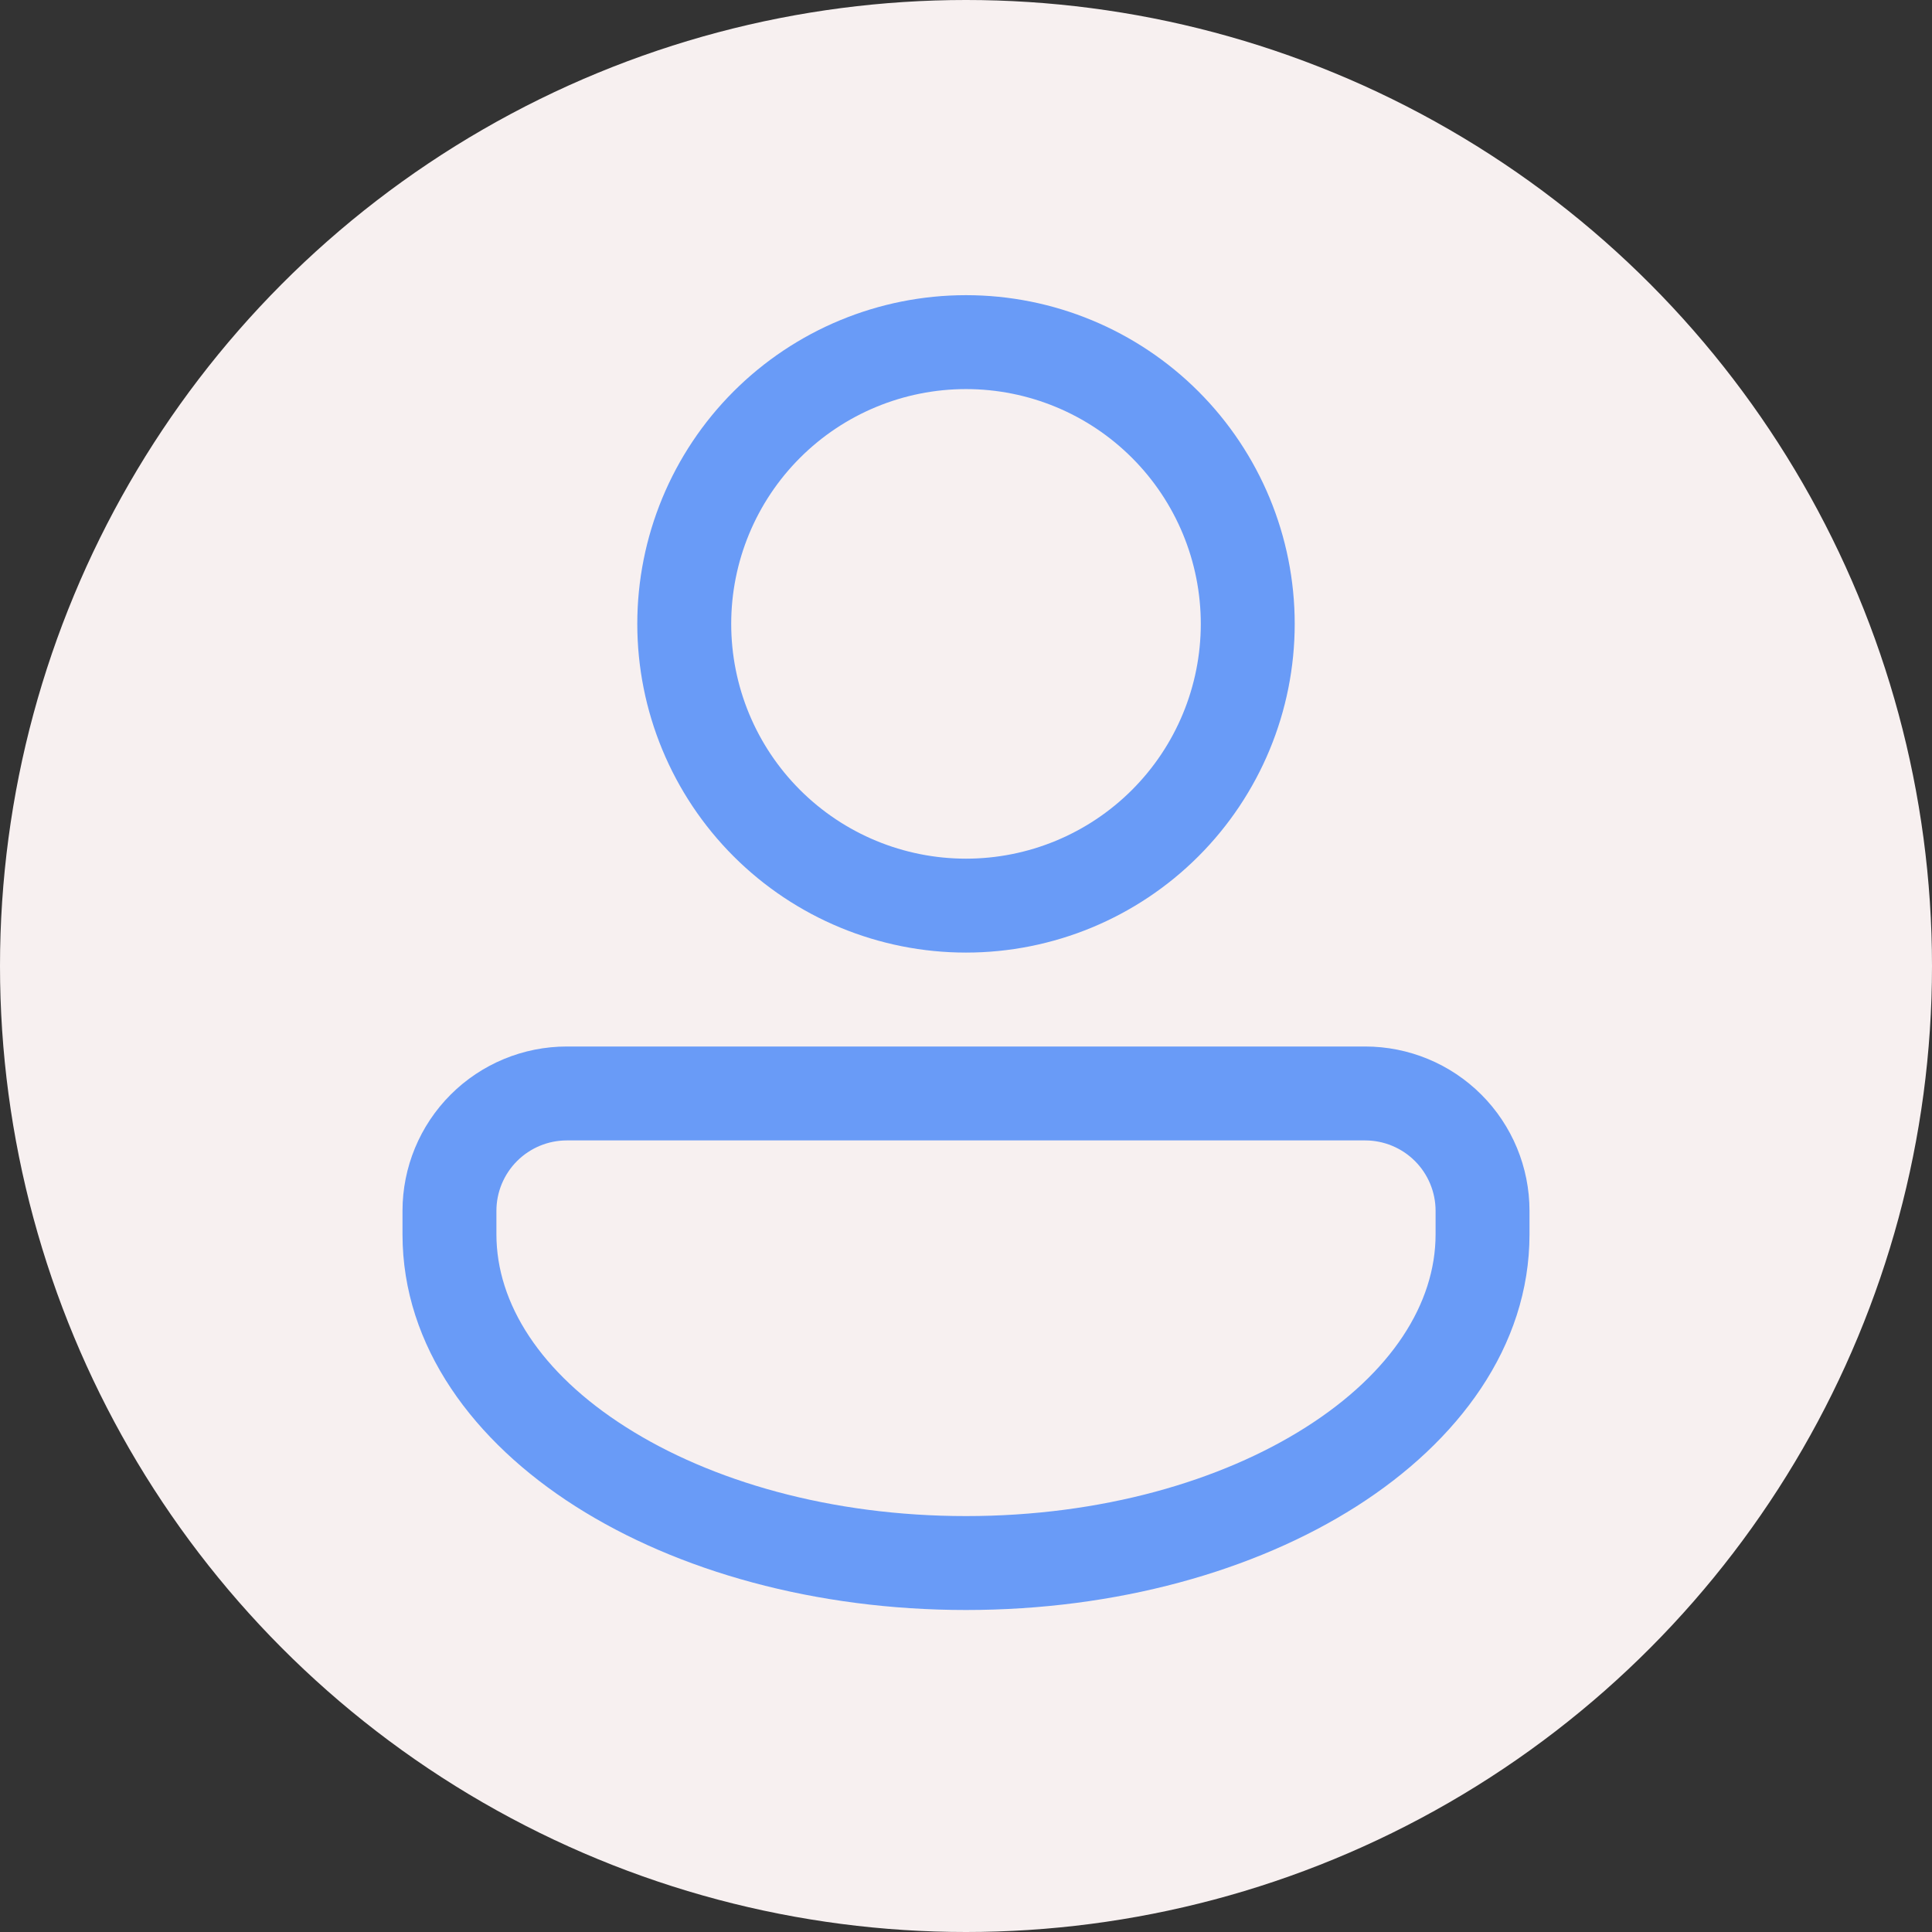 <svg width="72" height="72" viewBox="0 0 72 72" fill="none" xmlns="http://www.w3.org/2000/svg">
<rect x="0" y="0" width="72" height="72" fill="#333333" stroke="none"/>
<circle cx="36" cy="36" r="36" fill="#F7F0F0"/>
<path d="M48.25 23.25C48.25 26.499 46.959 29.615 44.662 31.912C42.365 34.209 39.249 35.5 36 35.5C32.751 35.5 29.635 34.209 27.338 31.912C25.041 29.615 23.75 26.499 23.75 23.25C23.75 20.001 25.041 16.885 27.338 14.588C29.635 12.291 32.751 11 36 11C39.249 11 42.365 12.291 44.662 14.588C46.959 16.885 48.25 20.001 48.25 23.25V23.25ZM44.75 23.25C44.75 20.929 43.828 18.704 42.187 17.063C40.546 15.422 38.321 14.5 36 14.5C33.679 14.5 31.454 15.422 29.813 17.063C28.172 18.704 27.25 20.929 27.25 23.25C27.25 25.571 28.172 27.796 29.813 29.437C31.454 31.078 33.679 32 36 32C38.321 32 40.546 31.078 42.187 29.437C43.828 27.796 44.75 25.571 44.75 23.25ZM21.125 39C19.5 39 17.943 39.645 16.794 40.794C15.645 41.943 15 43.501 15 45.125V46C15 50.188 17.665 53.73 21.449 56.138C25.253 58.56 30.404 60 36 60C41.596 60 46.745 58.56 50.551 56.138C54.335 53.73 57 50.188 57 46V45.125C57 43.501 56.355 41.943 55.206 40.794C54.057 39.645 52.499 39 50.875 39H21.125ZM18.5 45.125C18.5 44.429 18.777 43.761 19.269 43.269C19.761 42.777 20.429 42.5 21.125 42.5H50.875C51.571 42.5 52.239 42.777 52.731 43.269C53.223 43.761 53.5 44.429 53.5 45.125V46C53.5 48.578 51.855 51.161 48.672 53.185C45.51 55.198 41.035 56.5 36 56.5C30.965 56.5 26.491 55.198 23.328 53.185C20.143 51.163 18.5 48.576 18.5 46V45.125Z" fill="#699BF7"/>
</svg>
